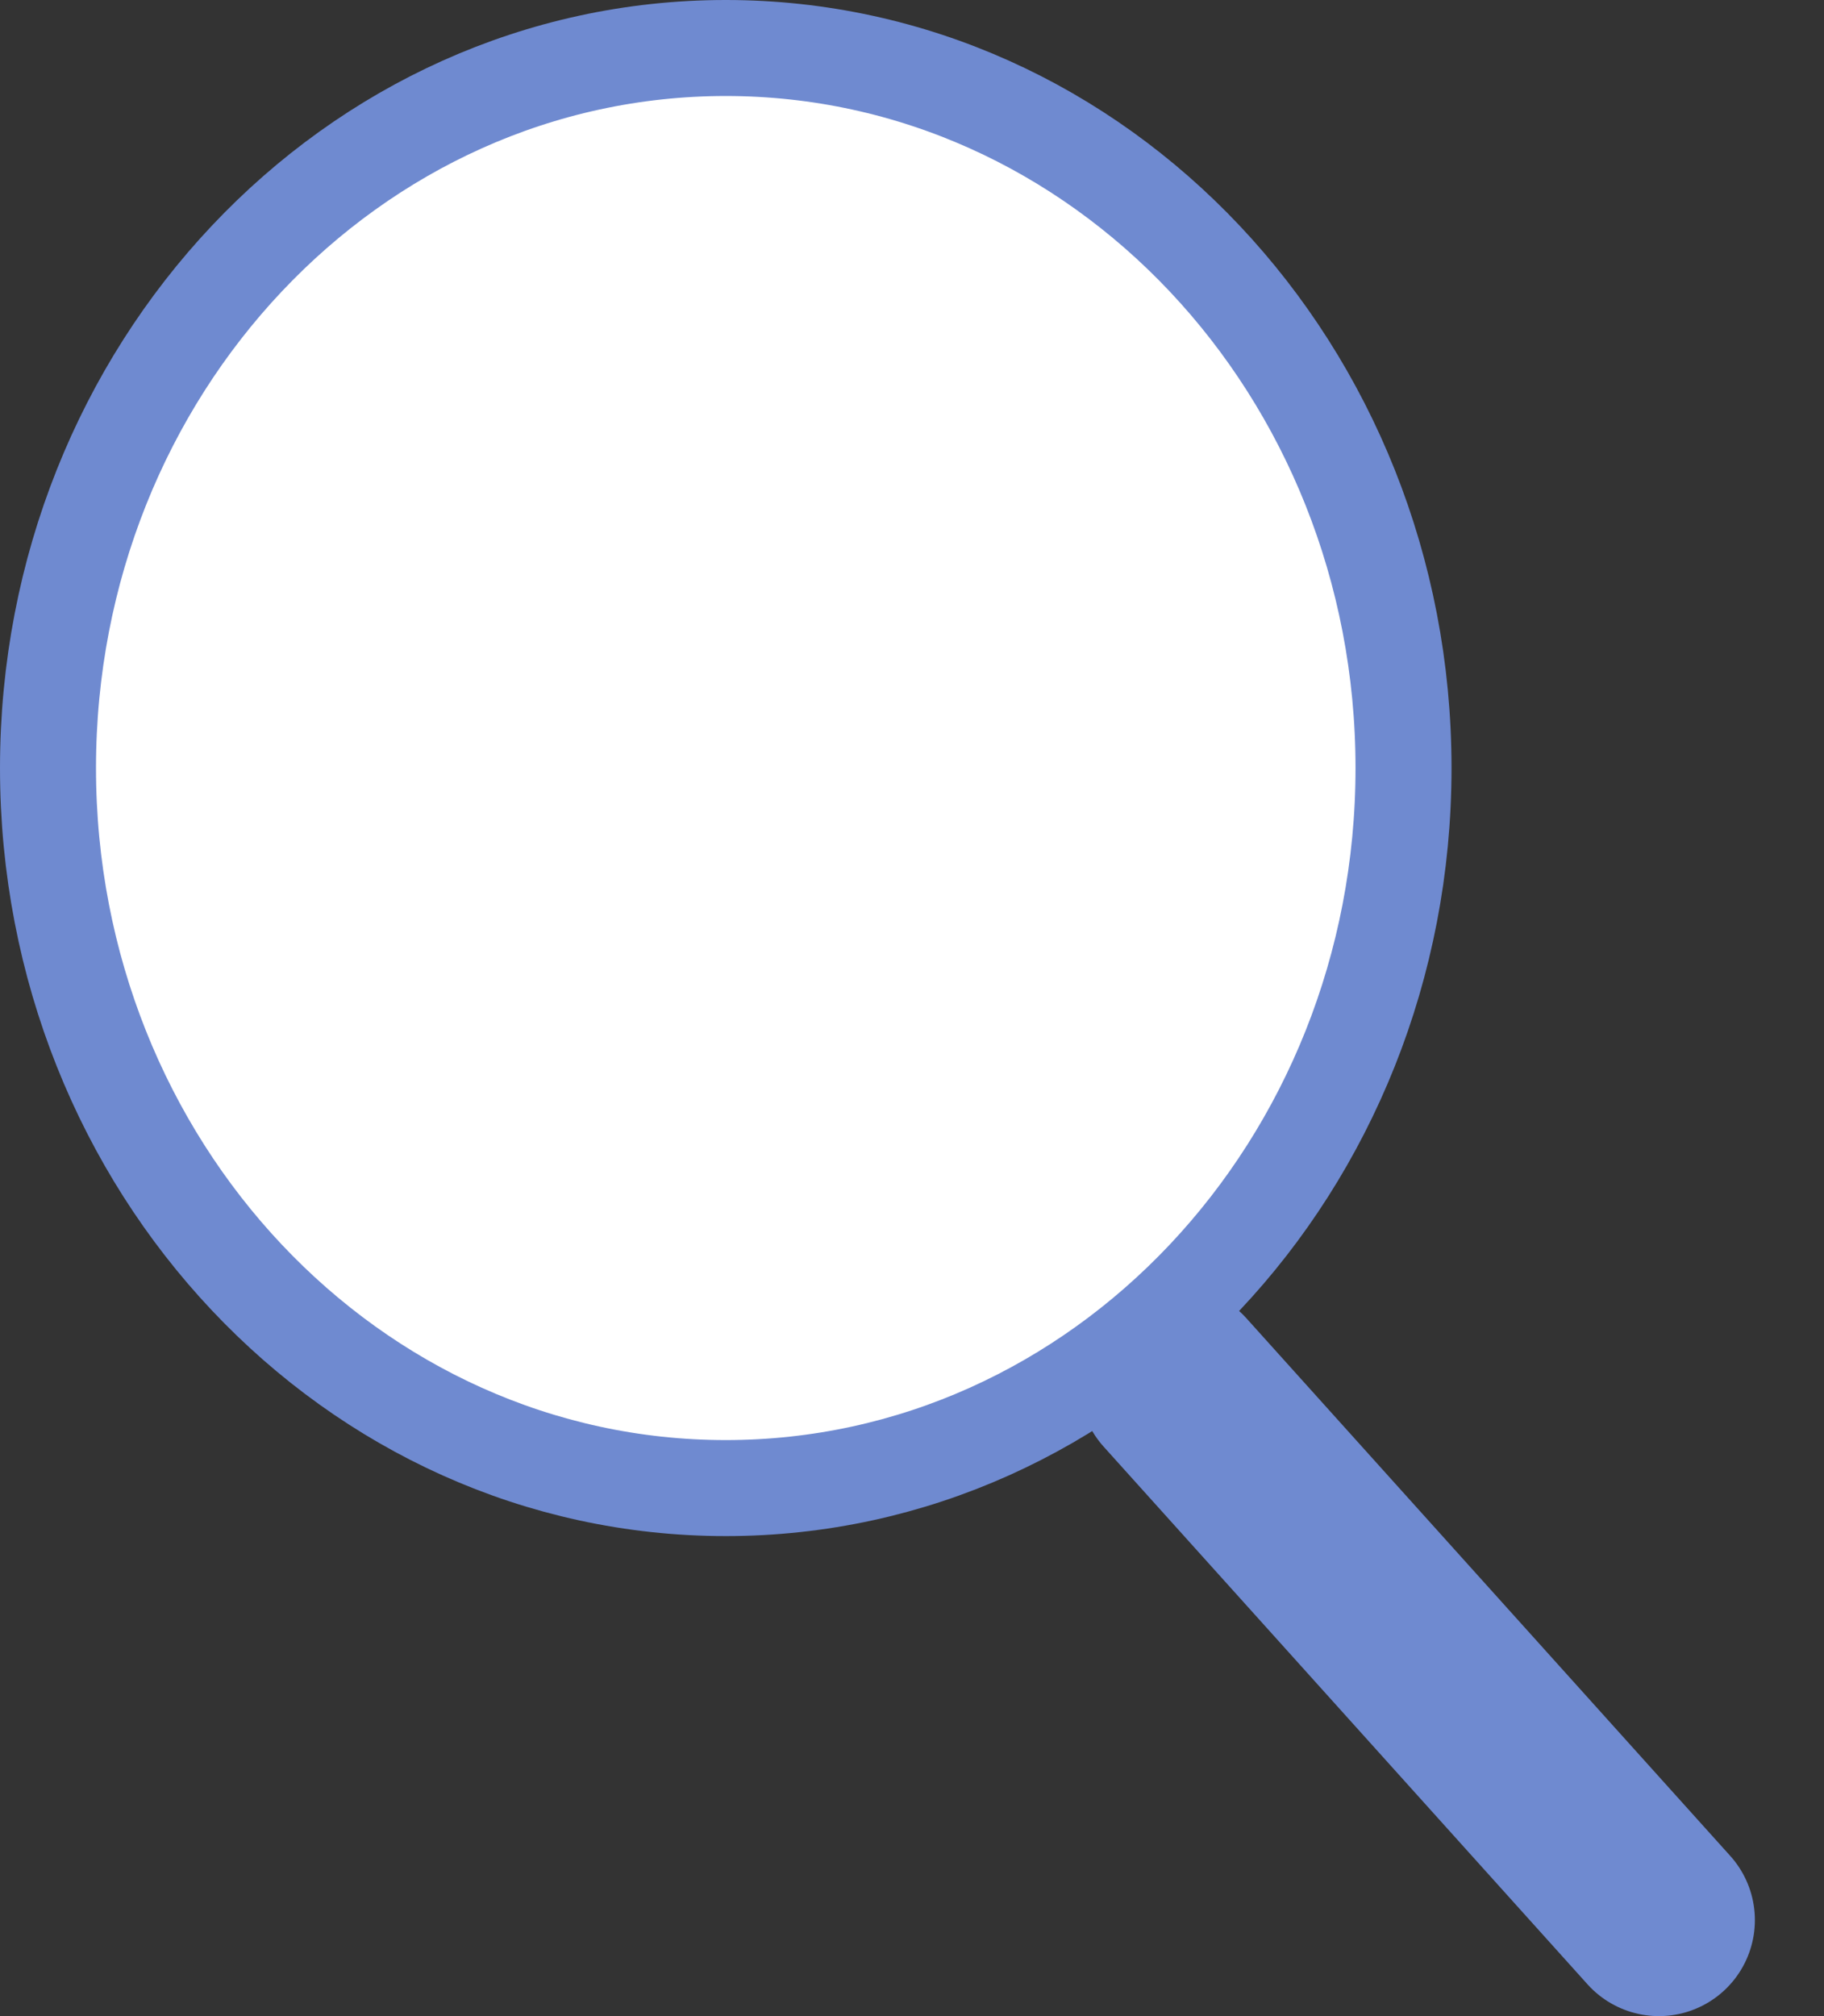 <?xml version="1.0" encoding="UTF-8"?>
<svg width="19px" height="21px" viewBox="0 0 19 21" version="1.1" xmlns="http://www.w3.org/2000/svg" xmlns:xlink="http://www.w3.org/1999/xlink">
    <rect x="0" y="0" width="19" height="21" fill="#333333" stroke="none"/>
    <!-- Generator: Sketch 57.1 (83088) - https://sketch.com -->
    <title>Icon : Search</title>
    <desc>Created with Sketch.</desc>
    <g id="VOD" stroke="none" stroke-width="1" fill="none" fill-rule="evenodd">
        <g id="Filters-View---Sketch" transform="translate(-30, -137)" stroke="#6F8AD0">
            <g id="Group" transform="translate(15, 72)">
                <g id="Athlete-Search-Bar" transform="translate(0, 55)">
                    <g id="Icon-:-Search" transform="translate(15, 10)">
                        <path d="M12.24,14.4 L17.28,20" id="Stroke-3" stroke-width="2" stroke-linecap="round"></path>
                        <path d="M14.62,8 C14.62,3.852 11.453,0.5 7.56,0.5 C3.667,0.5 0.5,3.852 0.5,8 C0.5,12.148 3.667,15.5 7.56,15.5 C11.453,15.5 14.62,12.148 14.62,8 Z" id="Stroke-5" fill="#FFFFFF"></path>
                    </g>
                </g>
            </g>
        </g>
    </g>
</svg>